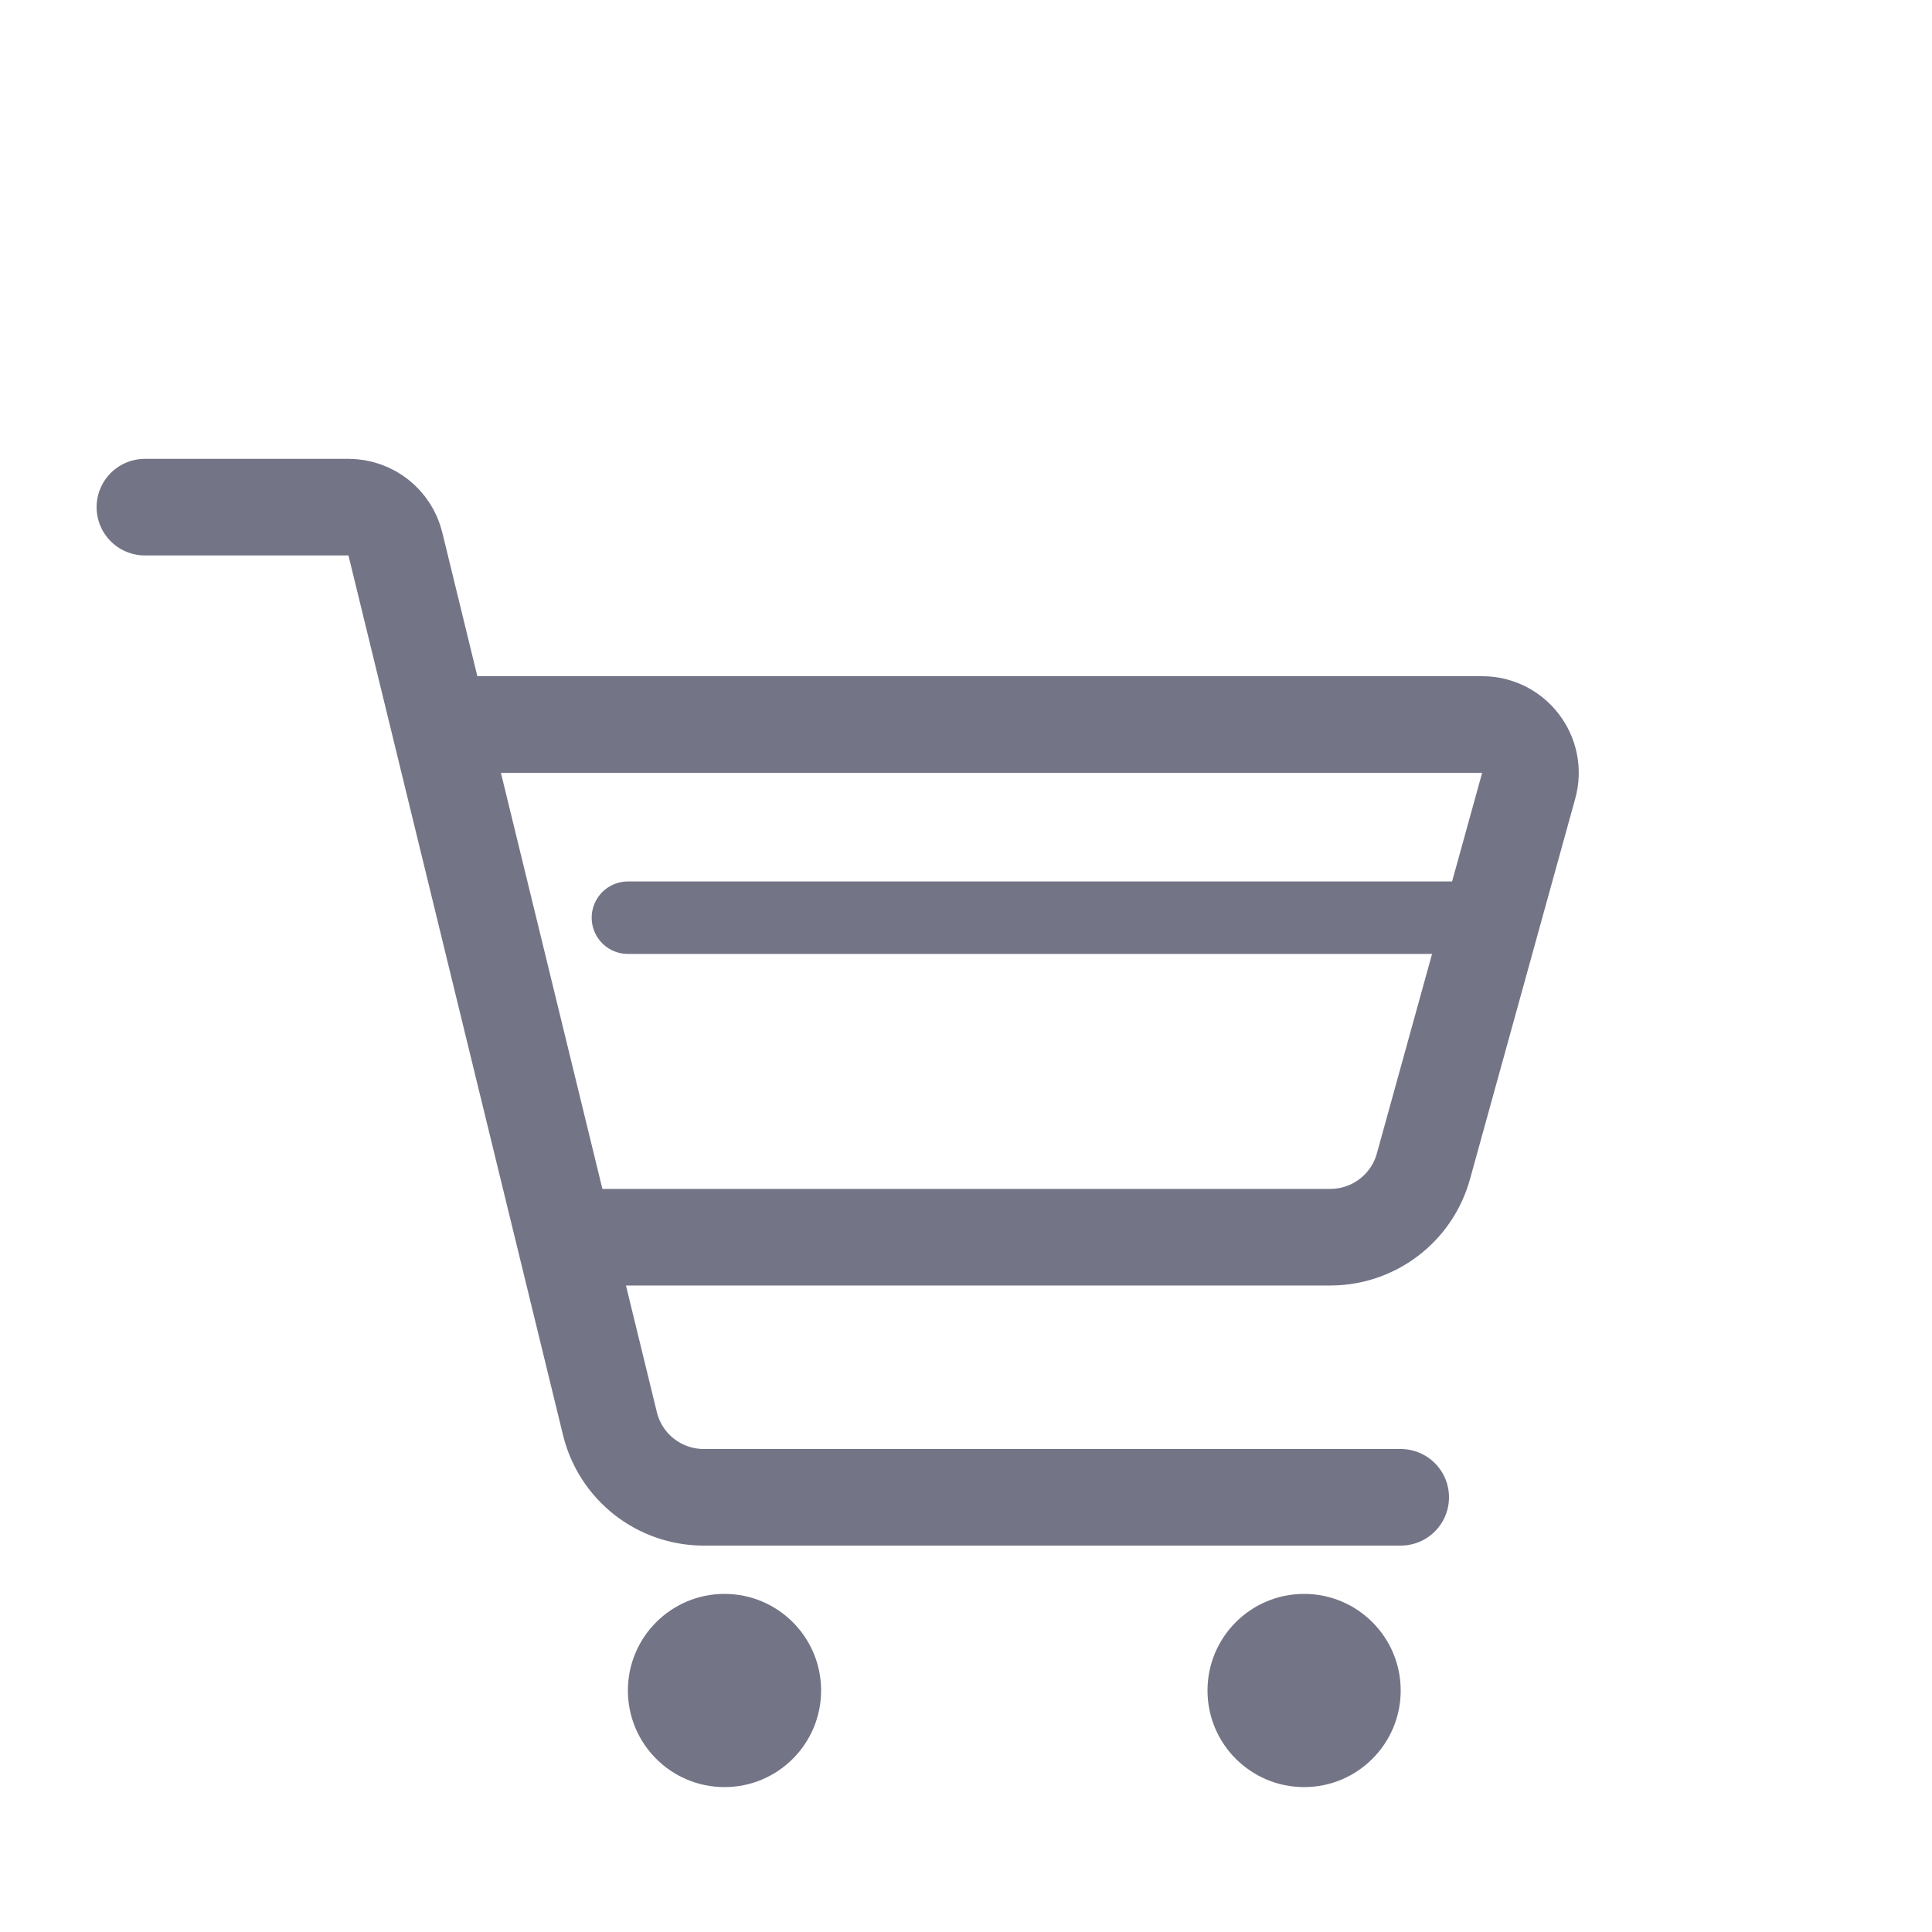 <svg width="40" height="40" viewBox="0 0 40 40" fill="none" xmlns="http://www.w3.org/2000/svg">
<path d="M3 10.5H7.215C7.676 10.5 8.077 10.815 8.186 11.263L12.628 29.474C12.846 30.37 13.649 31 14.571 31H29" stroke="#747487" stroke-width="2" stroke-linecap="round"/>
<path d="M11.936 25.615H27.542C28.441 25.615 29.23 25.015 29.47 24.149L31.65 16.267C31.826 15.63 31.347 15 30.686 15H9" stroke="#747487" stroke-width="2"/>
<path d="M31 19L13 19" stroke="#747487" stroke-width="1.5" stroke-linecap="round"/>
<circle cx="15" cy="35" r="2" fill="#747487"/>
<circle cx="27" cy="35" r="2" fill="#747487"/>
</svg>

